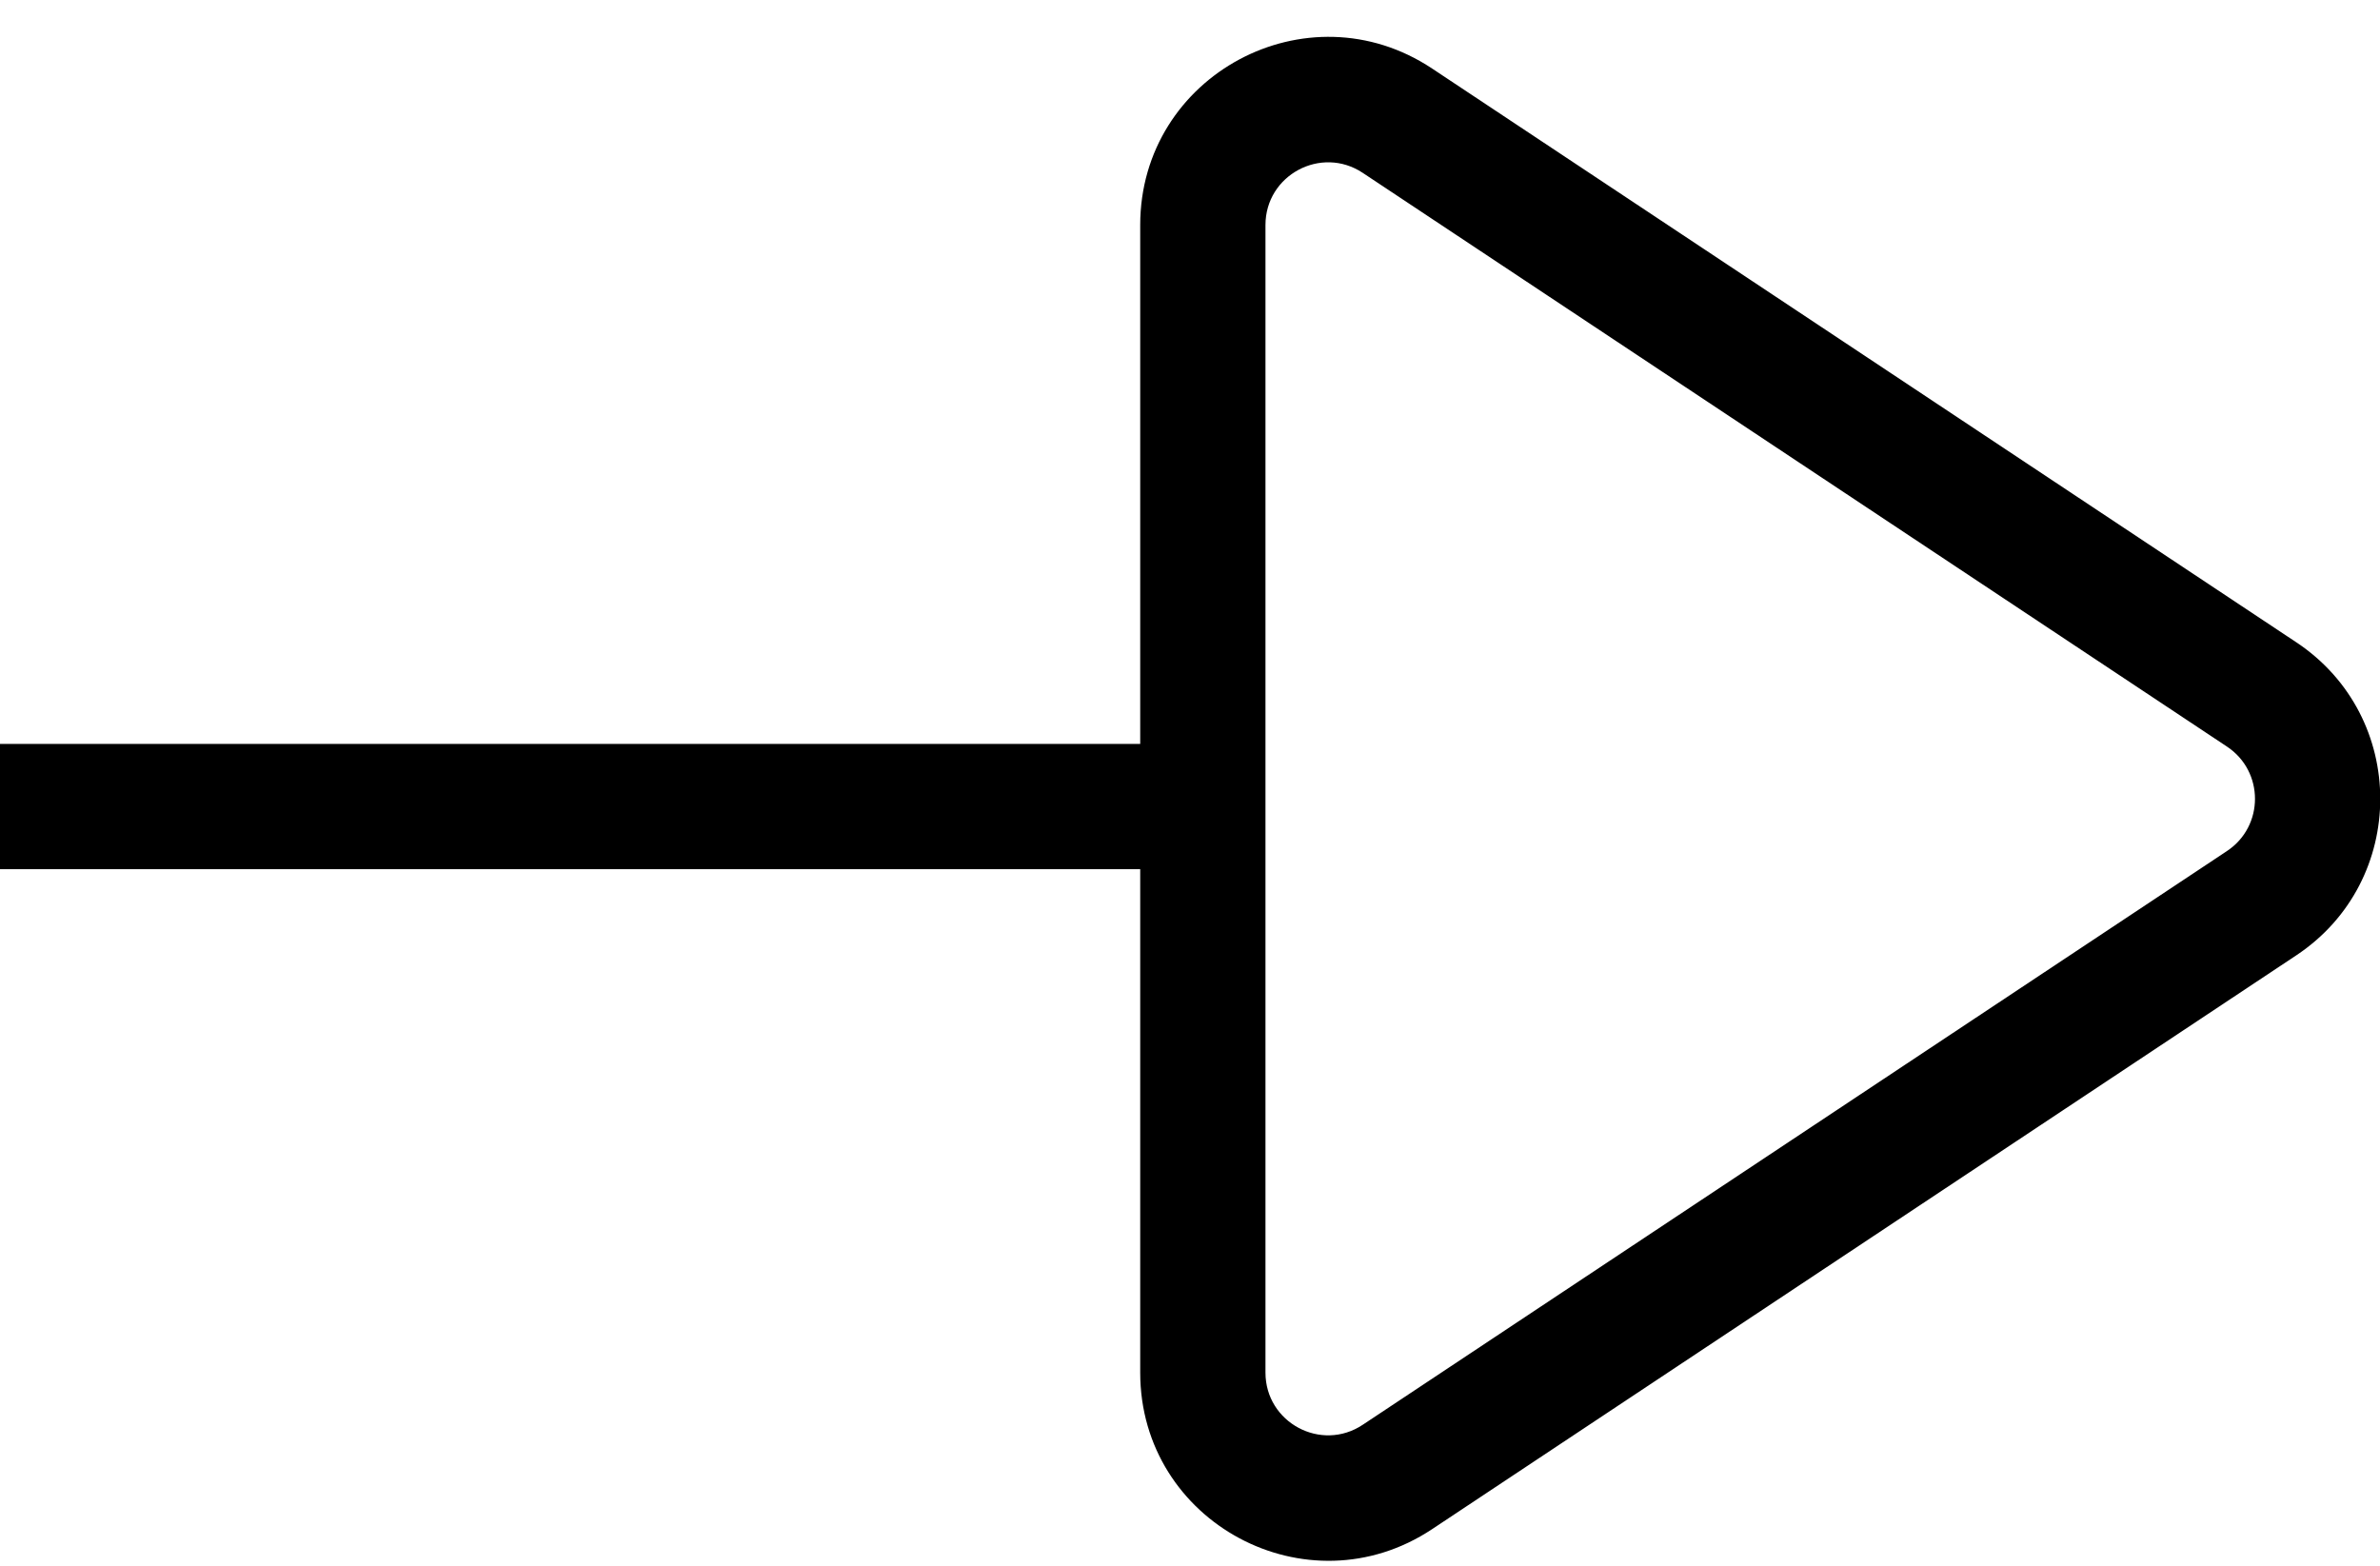 <svg width="38" height="25" viewBox="0 0 38 25" xmlns="http://www.w3.org/2000/svg"><path d="M20.004 13.878L-1.74846e-07 13.878L0 11.878L20.004 11.878L20.004 13.878Z"/><path fill-rule="evenodd" clip-rule="evenodd" d="M21.758 22.749L35.557 13.588C36.153 13.192 36.153 12.317 35.557 11.921L21.758 2.76C21.094 2.319 20.205 2.795 20.205 3.593L20.205 21.916C20.205 22.714 21.094 23.191 21.758 22.749ZM36.663 15.254C38.451 14.067 38.451 11.442 36.663 10.255L22.865 1.094C20.871 -0.23 18.205 1.199 18.205 3.593L18.205 21.916C18.205 24.31 20.871 25.739 22.865 24.416L36.663 15.254Z"/></svg>
